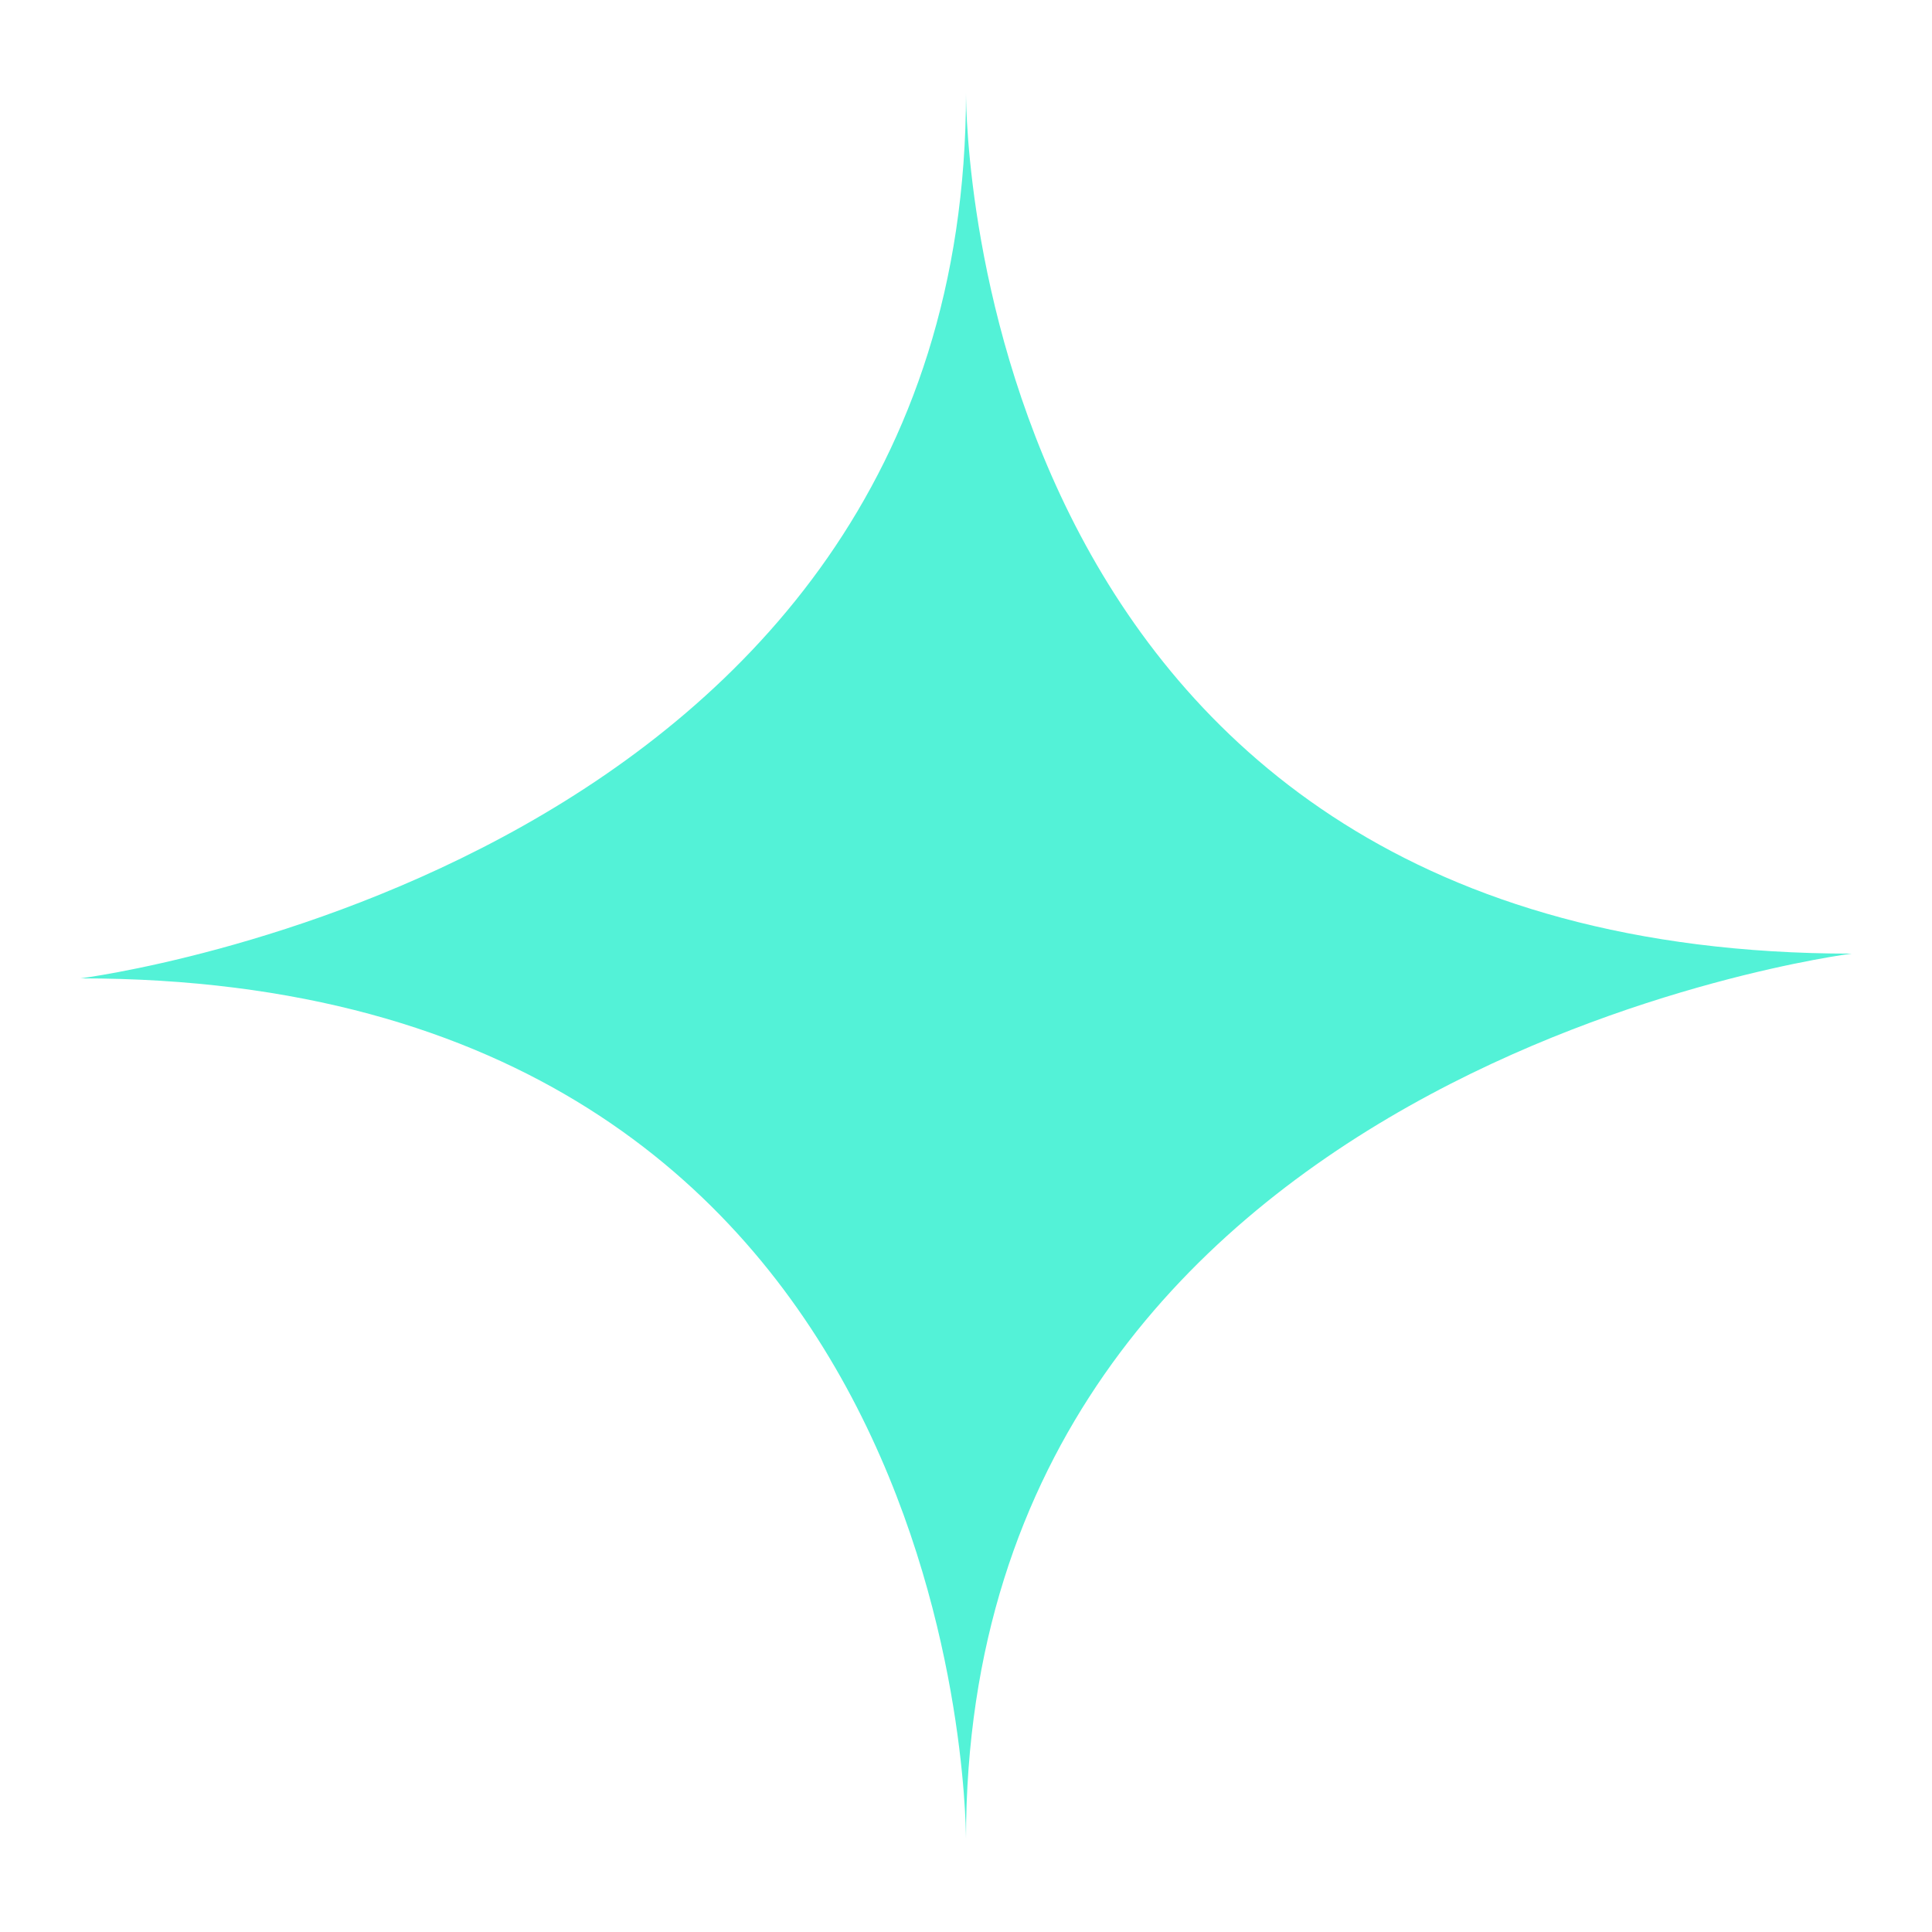 <?xml version="1.0" encoding="utf-8"?>
<!-- Generator: Adobe Illustrator 27.2.0, SVG Export Plug-In . SVG Version: 6.00 Build 0)  -->
<svg version="1.1" id="Layer_1" xmlns="http://www.w3.org/2000/svg" xmlns:xlink="http://www.w3.org/1999/xlink" x="0px" y="0px"
	 viewBox="0 0 500 500" style="enable-background:new 0 0 500 500;" xml:space="preserve">
<style type="text/css">
	.st0{fill:#53F2D7;}
</style>
<path class="st0" d="M250,24.2V24c0,200.3-229.2,229.2-229.2,229.2c226.7,0,229.1,214.7,229.2,222.6c0,0.1,0,0.2,0,0.2
	c0-200.3,229.2-229.2,229.2-229.2C252.5,246.8,250,32.2,250,24.2z"/>
</svg>
